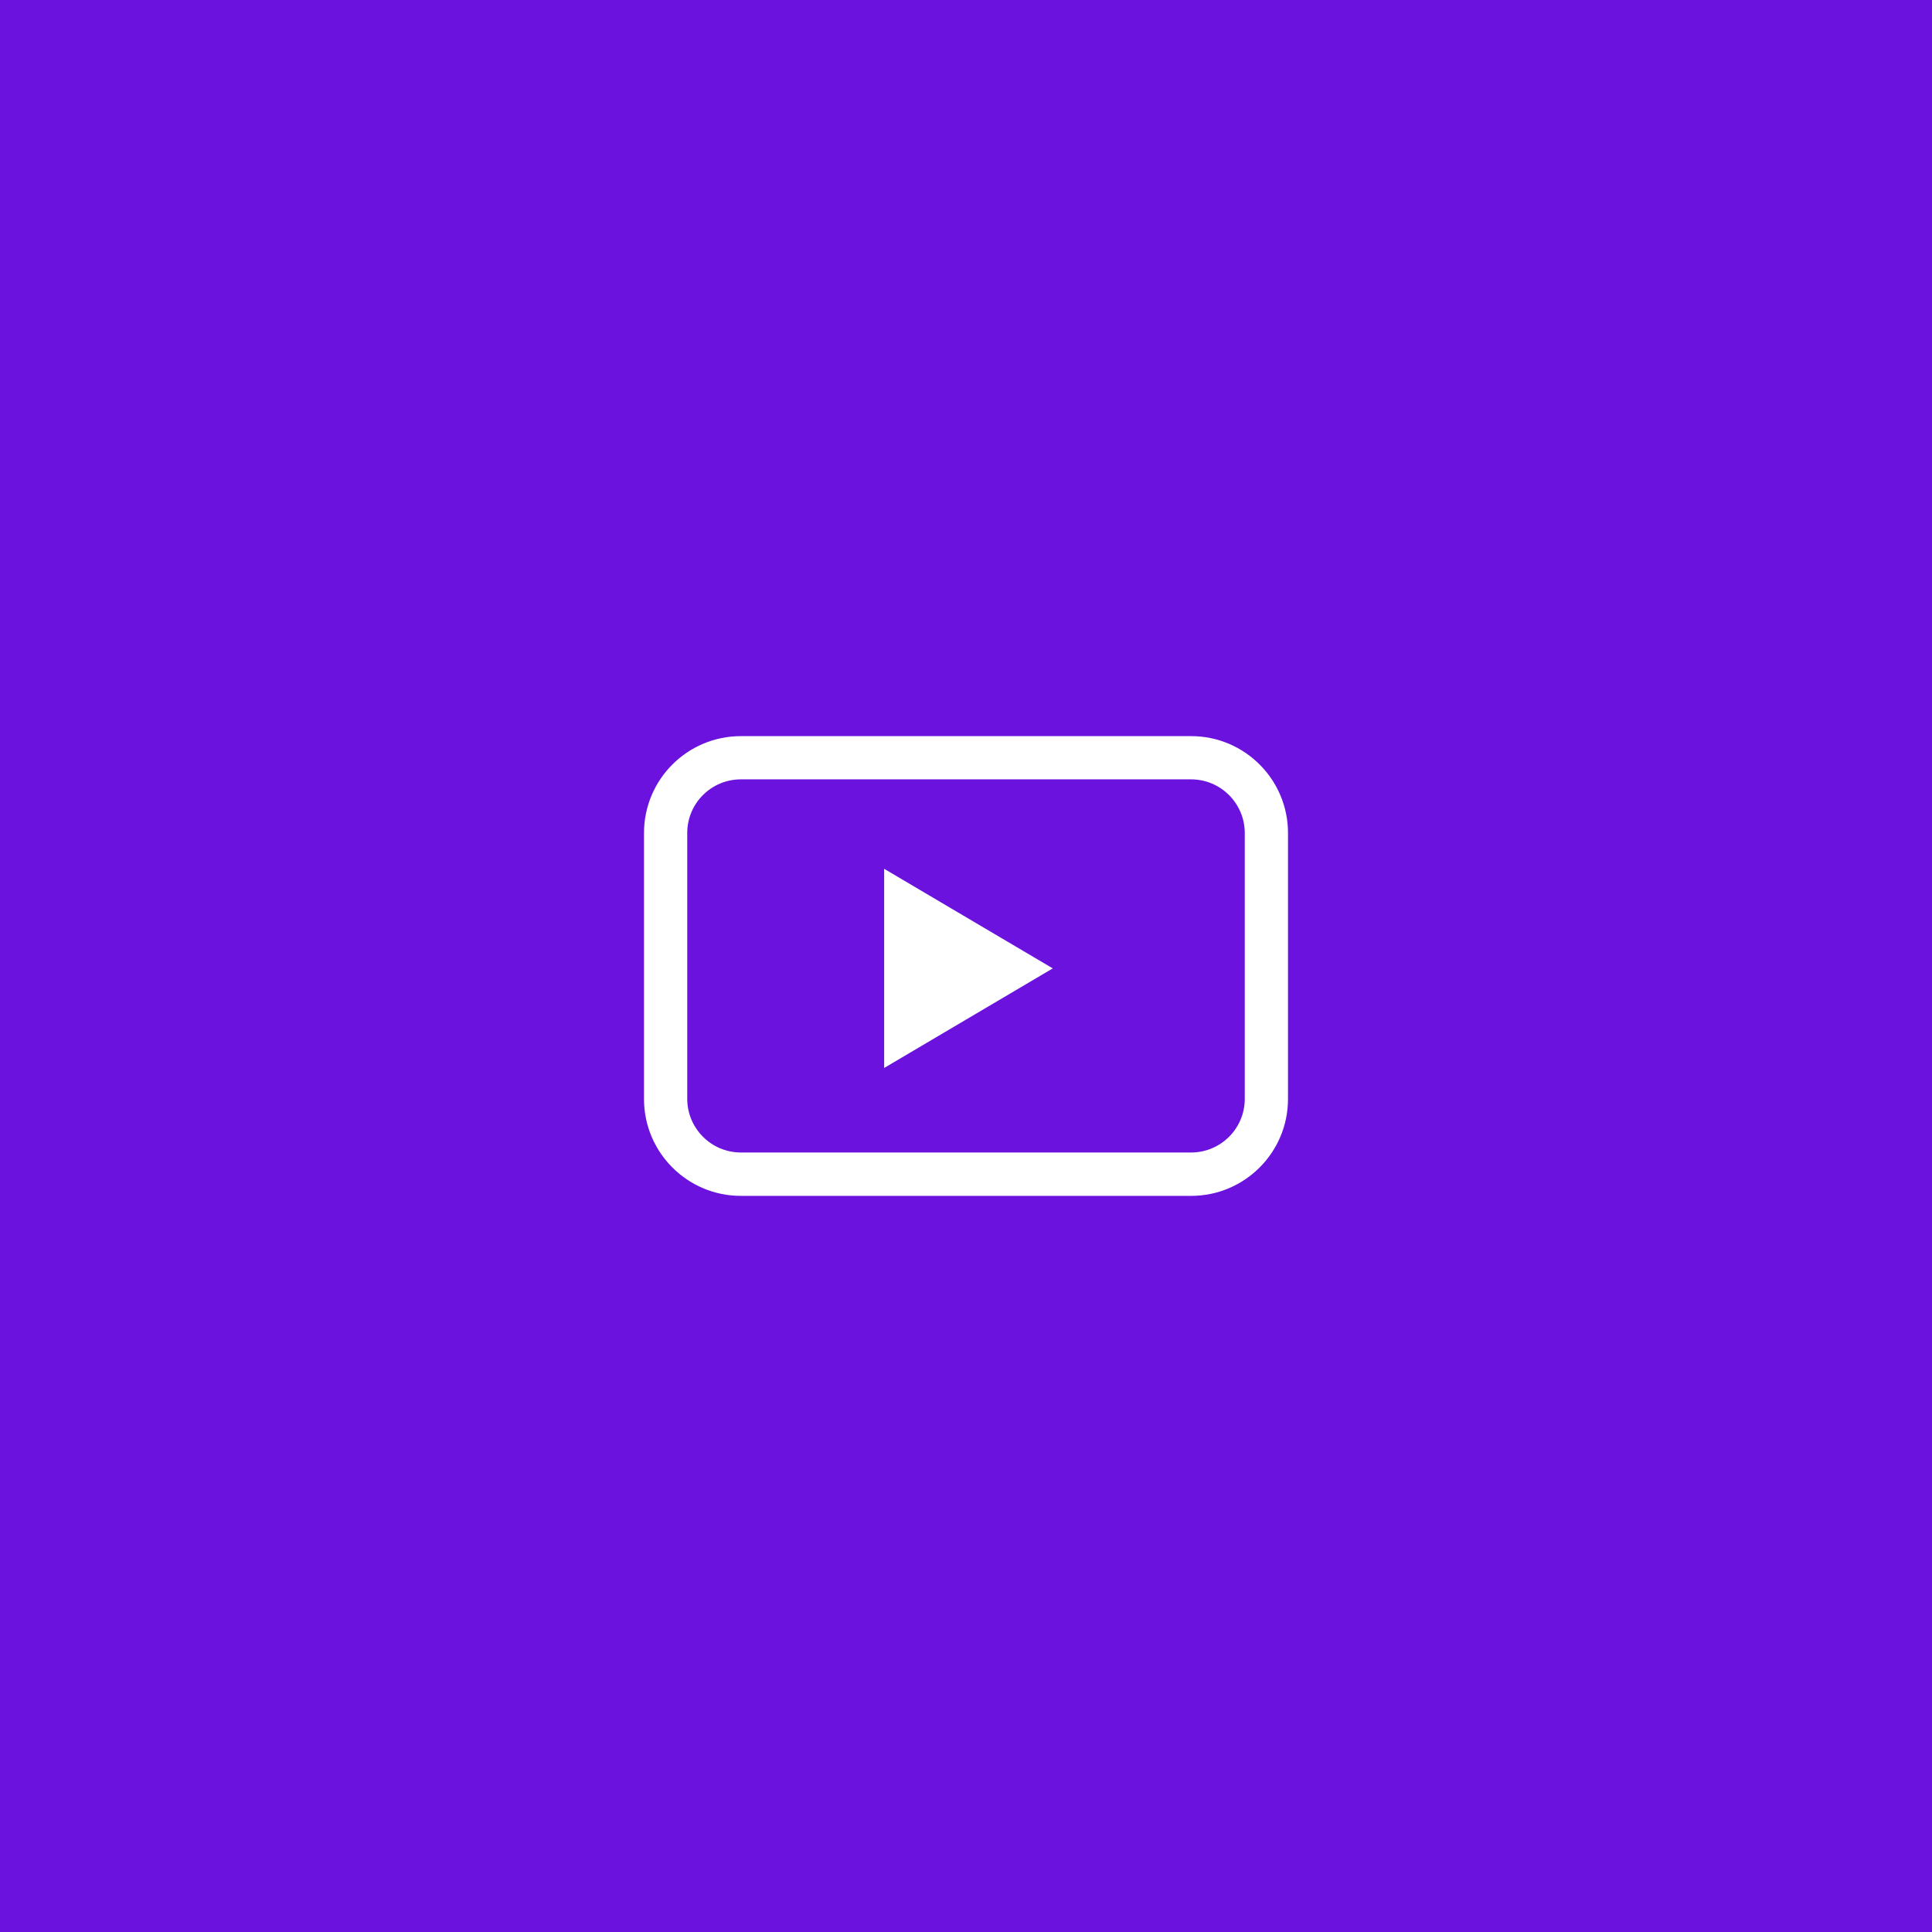 <?xml version="1.0" encoding="utf-8"?>
<!-- Generator: Adobe Illustrator 28.0.0, SVG Export Plug-In . SVG Version: 6.00 Build 0)  -->
<svg version="1.1" id="Layer_1" xmlns="http://www.w3.org/2000/svg" xmlns:xlink="http://www.w3.org/1999/xlink" x="0px" y="0px"
	 viewBox="0 0 1296 1296" style="enable-background:new 0 0 1296 1296;" xml:space="preserve">
<style type="text/css">
	.st0{fill:#6B12DF;}
</style>
<g>
	<path class="st0" d="M799,522.8H497c-19.9,0-36,16.1-36,36v178.3c0,19.8,16.1,36,36,36h302c19.9,0,36-16.1,36-36V558.8
		C835,539,818.9,522.8,799,522.8z M593.1,716.4V582.8l113.1,66.8L593.1,716.4z"/>
	<path class="st0" d="M0,0v1296h1296V0H0z M864,737.2c0,35.9-29.1,65-65,65H497c-35.9,0-65-29.1-65-65V558.8c0-35.9,29.1-65,65-65
		h302c35.9,0,65,29.1,65,65V737.2z"/>
</g>
</svg>
